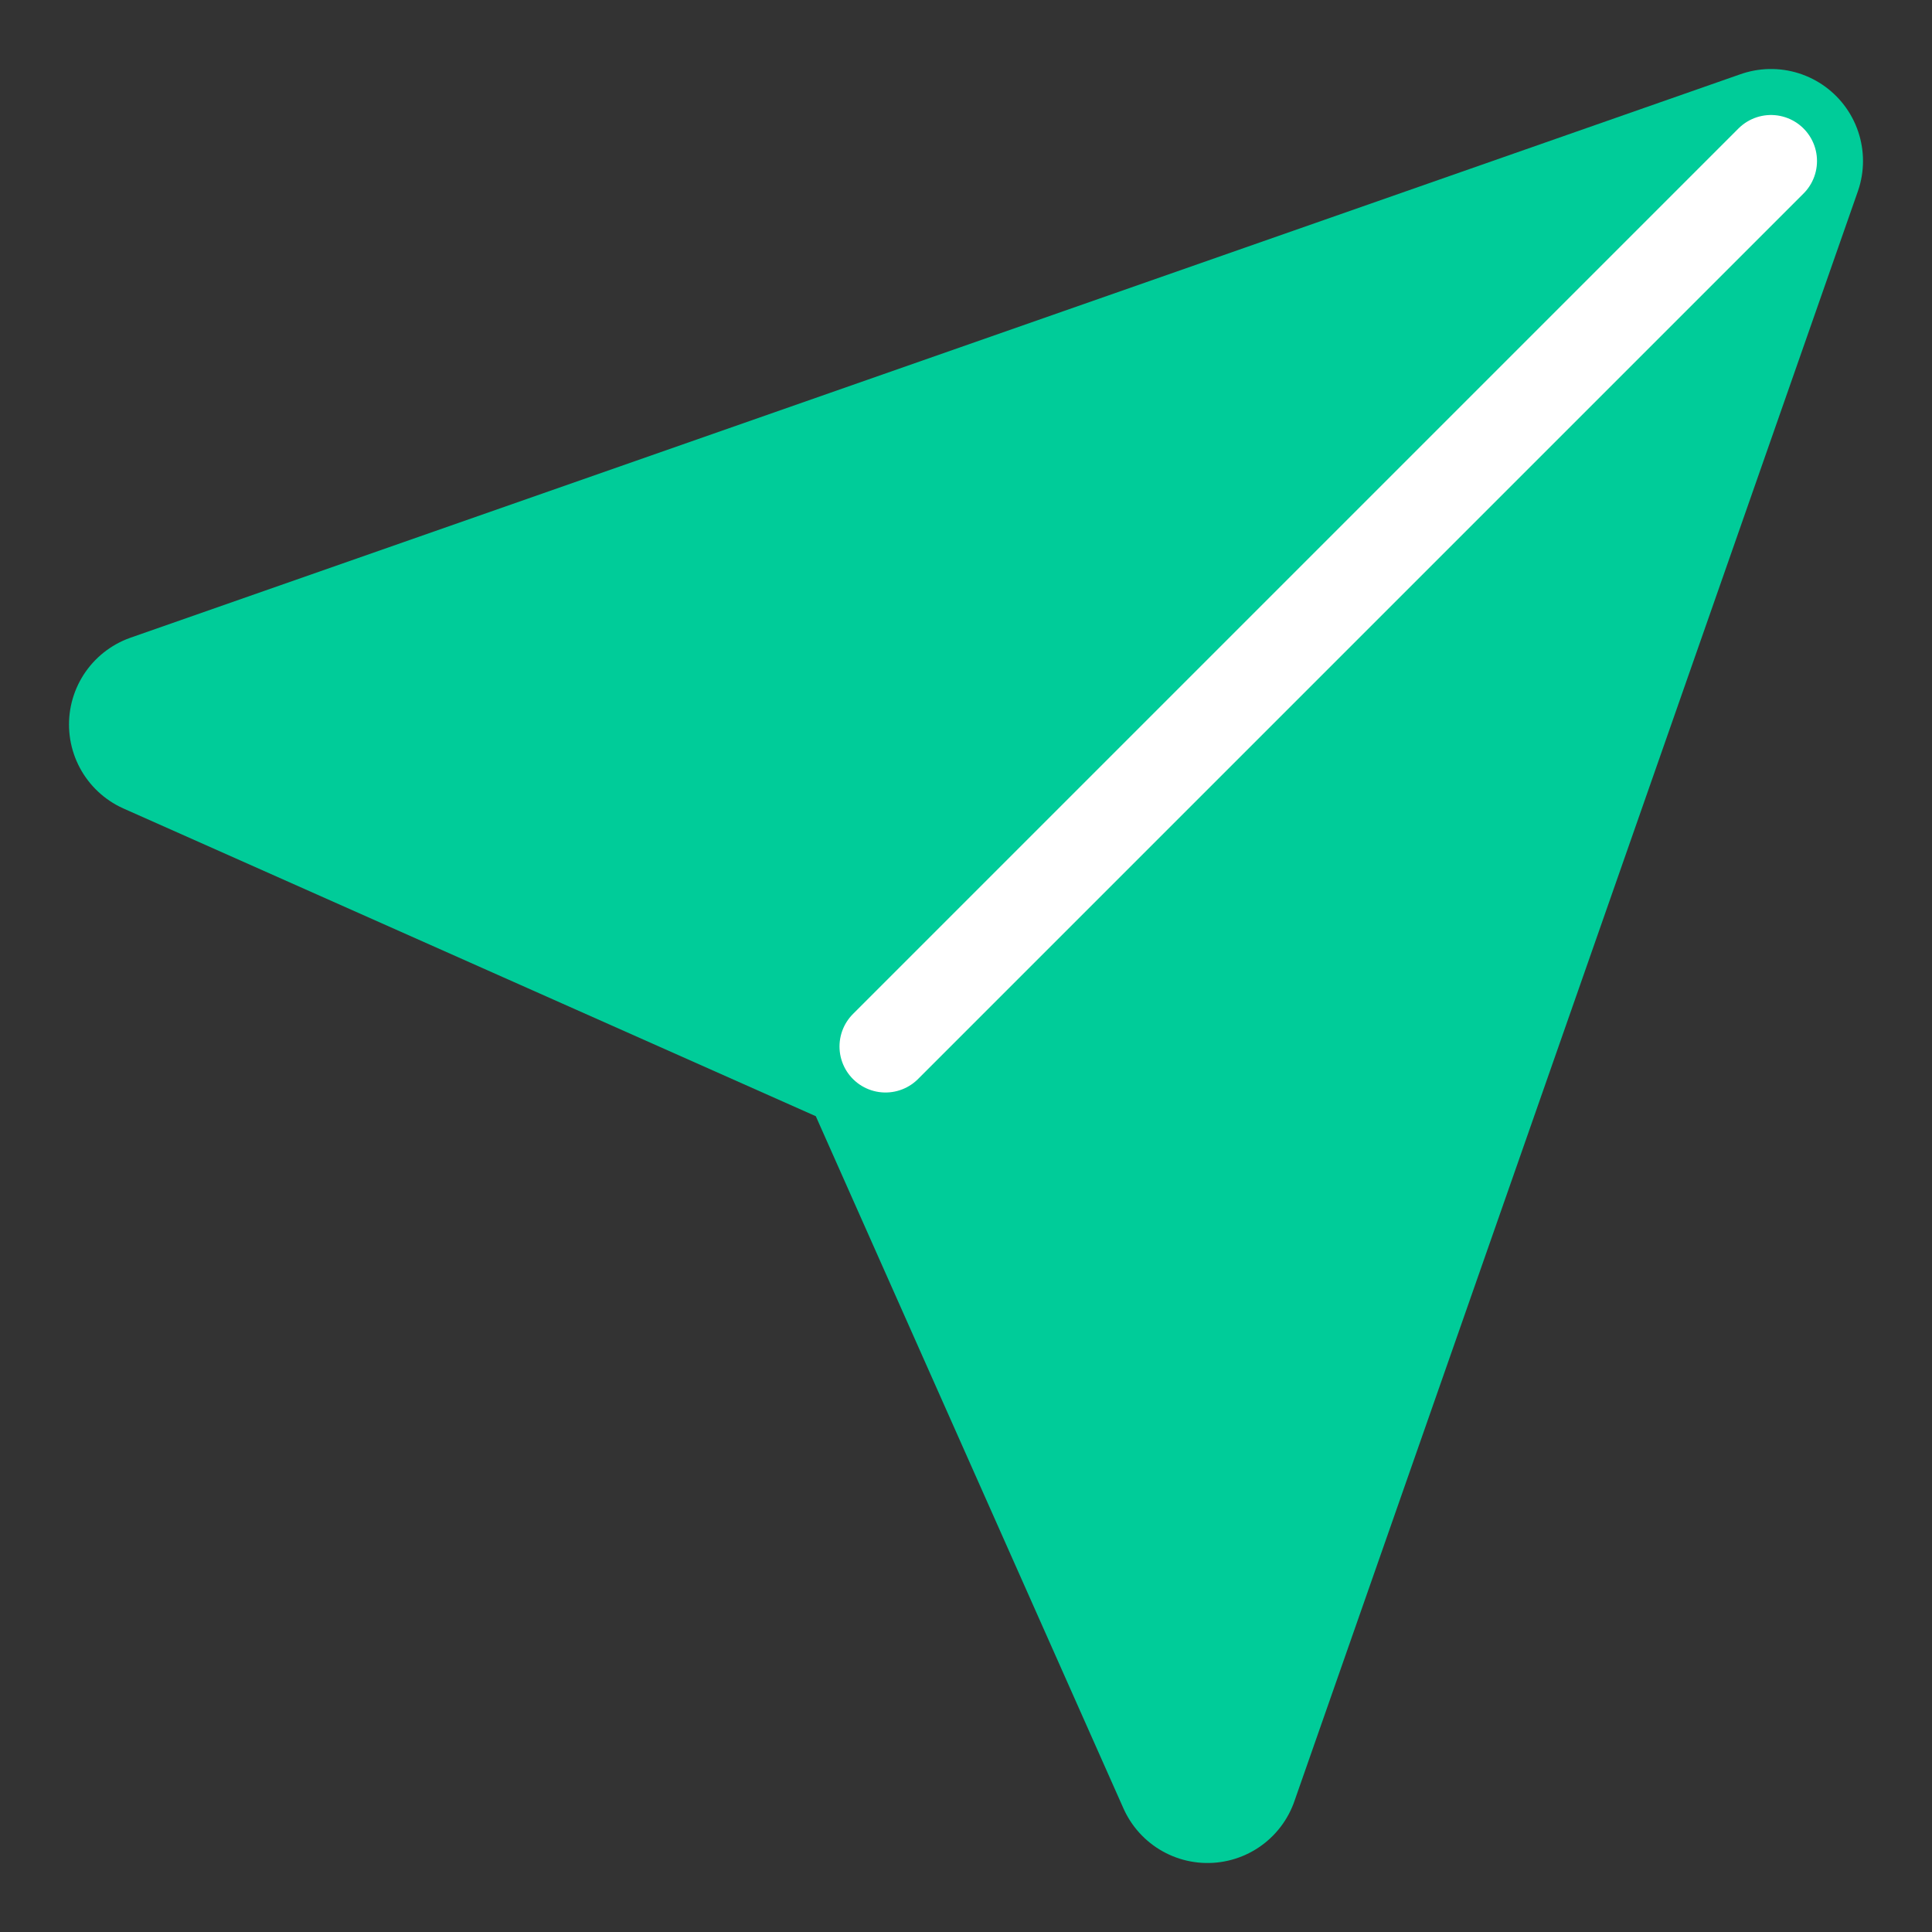 <svg width="21" height="21" viewBox="0 0 21 21" fill="none" xmlns="http://www.w3.org/2000/svg">
<rect x="0" y="0" width="21" height="21" fill="#333333" stroke="none"/>
<g clip-path="url(#clip0_1_1773)">
<path d="M19.25 1.75L13.125 19.25L9.625 11.375L1.75 7.875L19.25 1.75Z" fill="#00CC99" stroke="#00CC99" stroke-width="2" stroke-linecap="round" stroke-linejoin="round"/>
<path d="M19.25 1.75L9.625 11.375" stroke="white" stroke-linecap="round" stroke-linejoin="round"/>
</g>
<defs>
<clipPath id="clip0_1_1773">
<rect width="21" height="21" fill="white"/>
</clipPath>
</defs>
</svg>
